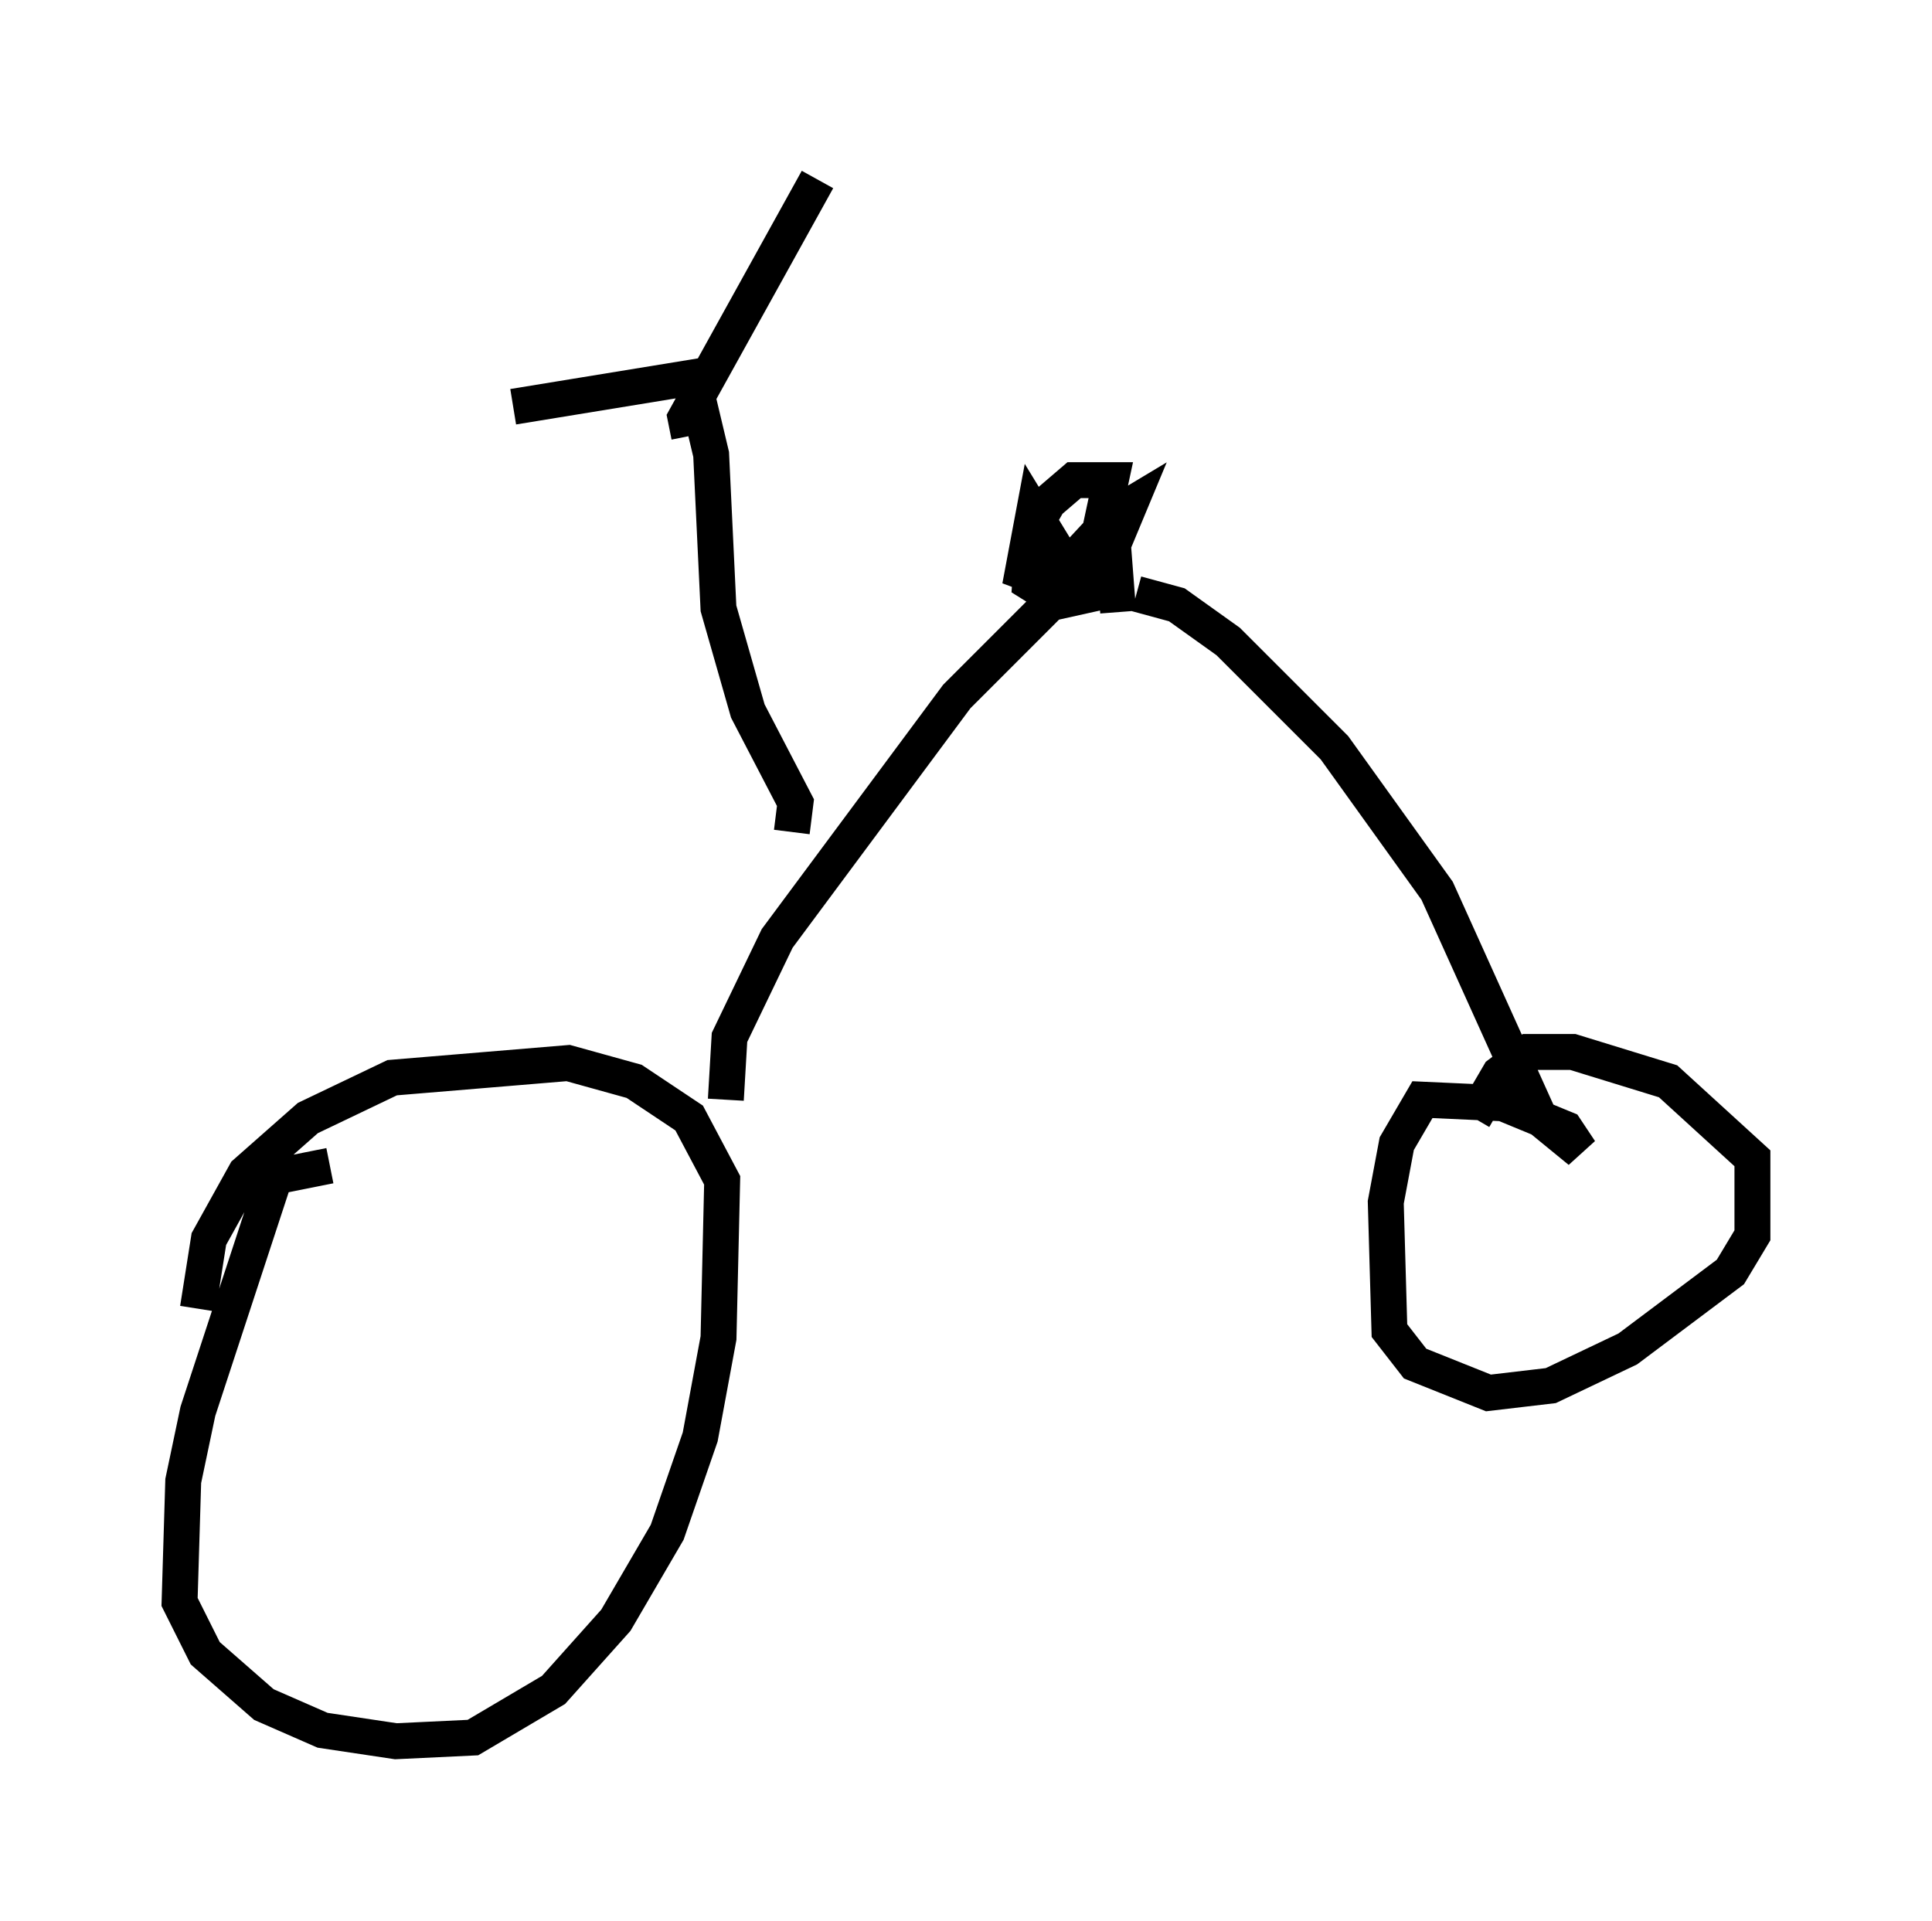 <?xml version="1.0" encoding="utf-8" ?>
<svg baseProfile="full" height="53.488" version="1.1" width="53.794" xmlns="http://www.w3.org/2000/svg" xmlns:ev="http://www.w3.org/2001/xml-events" xmlns:xlink="http://www.w3.org/1999/xlink"><defs /><rect fill="white" height="53.488" width="53.794" x="0" y="0" /><path d="M11.023, 33.175 m-1.838, -0.715 l-1.531, 0.306 -2.144, 6.533 l-0.408, 1.94 -0.102, 3.369 l0.715, 1.429 1.633, 1.429 l1.633, 0.715 2.042, 0.306 l2.144, -0.102 2.246, -1.327 l1.735, -1.94 1.429, -2.45 l0.919, -2.654 0.51, -2.756 l0.102, -4.39 -0.919, -1.735 l-1.531, -1.021 -1.838, -0.51 l-4.9, 0.408 -2.348, 1.123 l-1.735, 1.531 -1.021, 1.838 l-0.306, 1.94 m14.7, -5.819 l0.102, -1.735 1.327, -2.756 l5.002, -6.738 3.267, -3.267 l-1.123, -1.838 -0.306, 1.633 l0.817, 0.306 1.327, -1.429 l0.306, -1.429 -1.021, 0.0 l-0.715, 0.613 -0.408, 0.715 l-0.102, 1.531 0.817, 0.51 l0.919, -0.204 1.021, -2.45 l-0.51, 0.306 0.204, 2.654 m0.51, -0.51 l1.123, 0.306 1.429, 1.021 l2.96, 2.96 2.858, 3.981 l2.858, 6.329 1.123, 0.919 l-0.408, -0.613 -1.735, -0.715 l-2.246, -0.102 -0.715, 1.225 l-0.306, 1.633 0.102, 3.573 l0.715, 0.919 2.042, 0.817 l1.735, -0.204 2.144, -1.021 l2.858, -2.144 0.613, -1.021 l0.0, -2.144 -2.348, -2.144 l-2.654, -0.817 -1.225, 0.0 l-0.817, 0.613 -0.715, 1.225 m-18.988, -7.963 l0.102, -0.817 -1.327, -2.552 l-0.817, -2.858 -0.204, -4.288 l-0.51, -2.144 -5.002, 0.817 m4.9, 0.817 l-0.102, -0.51 3.675, -6.635 " fill="none" stroke="black" stroke-width="1" /></svg>
